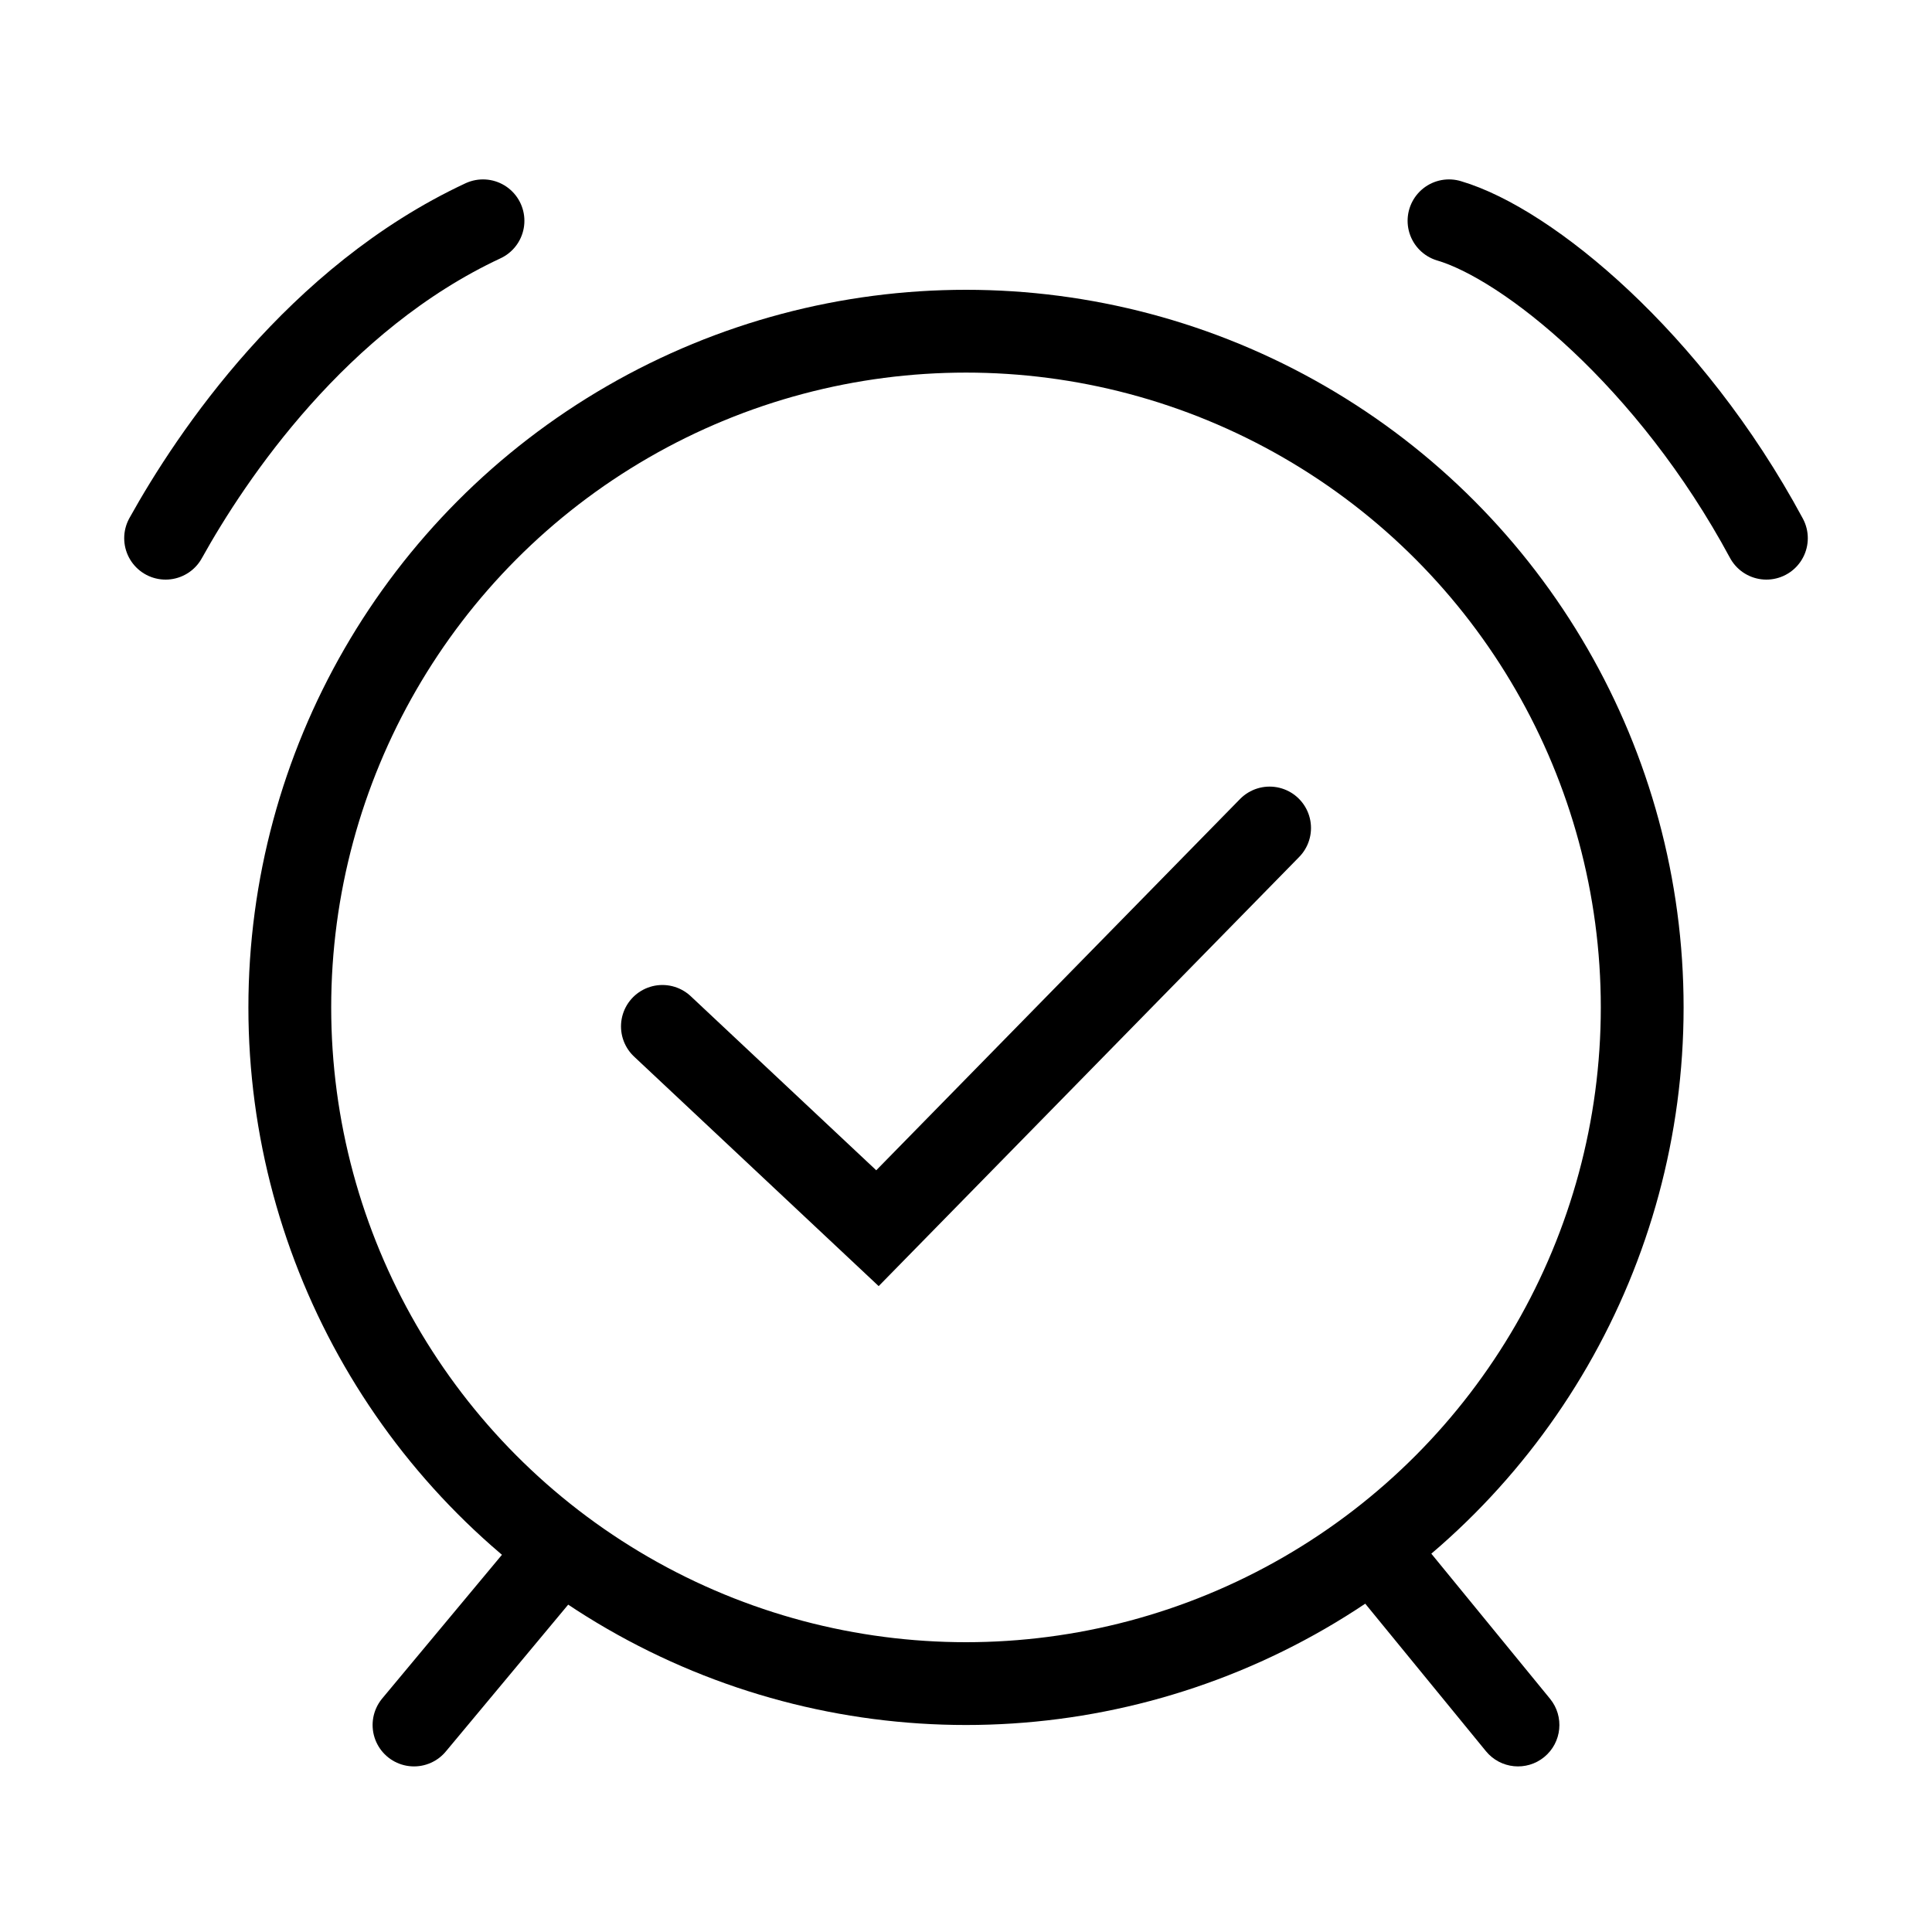 <svg width="70" height="70" viewBox="0 0 70 70" fill="none" xmlns="http://www.w3.org/2000/svg">
<circle cx="35" cy="36.5" r="24.5" stroke="black" stroke-width="3"/>
<path d="M20 56.5L15 62.5" stroke="black" stroke-width="3" stroke-linecap="round"/>
<path d="M24 37.188L31.792 44.5L46 30M6 19.5C7.667 16.5 11.5 10.8 17.5 8" stroke="black" stroke-width="3" stroke-linecap="round"/>
<path d="M52.5 8C55.333 8.833 60.5 13 64 19.5" stroke="black" stroke-width="3" stroke-linecap="round"/>
<path d="M51.661 56.05L50.711 54.889L48.389 56.789L49.339 57.95L51.661 56.05ZM53.839 63.45C54.364 64.091 55.309 64.186 55.95 63.661C56.591 63.136 56.685 62.191 56.161 61.55L53.839 63.45ZM49.339 57.95L53.839 63.45L56.161 61.55L51.661 56.05L49.339 57.95Z" fill="black"/>
</svg>
